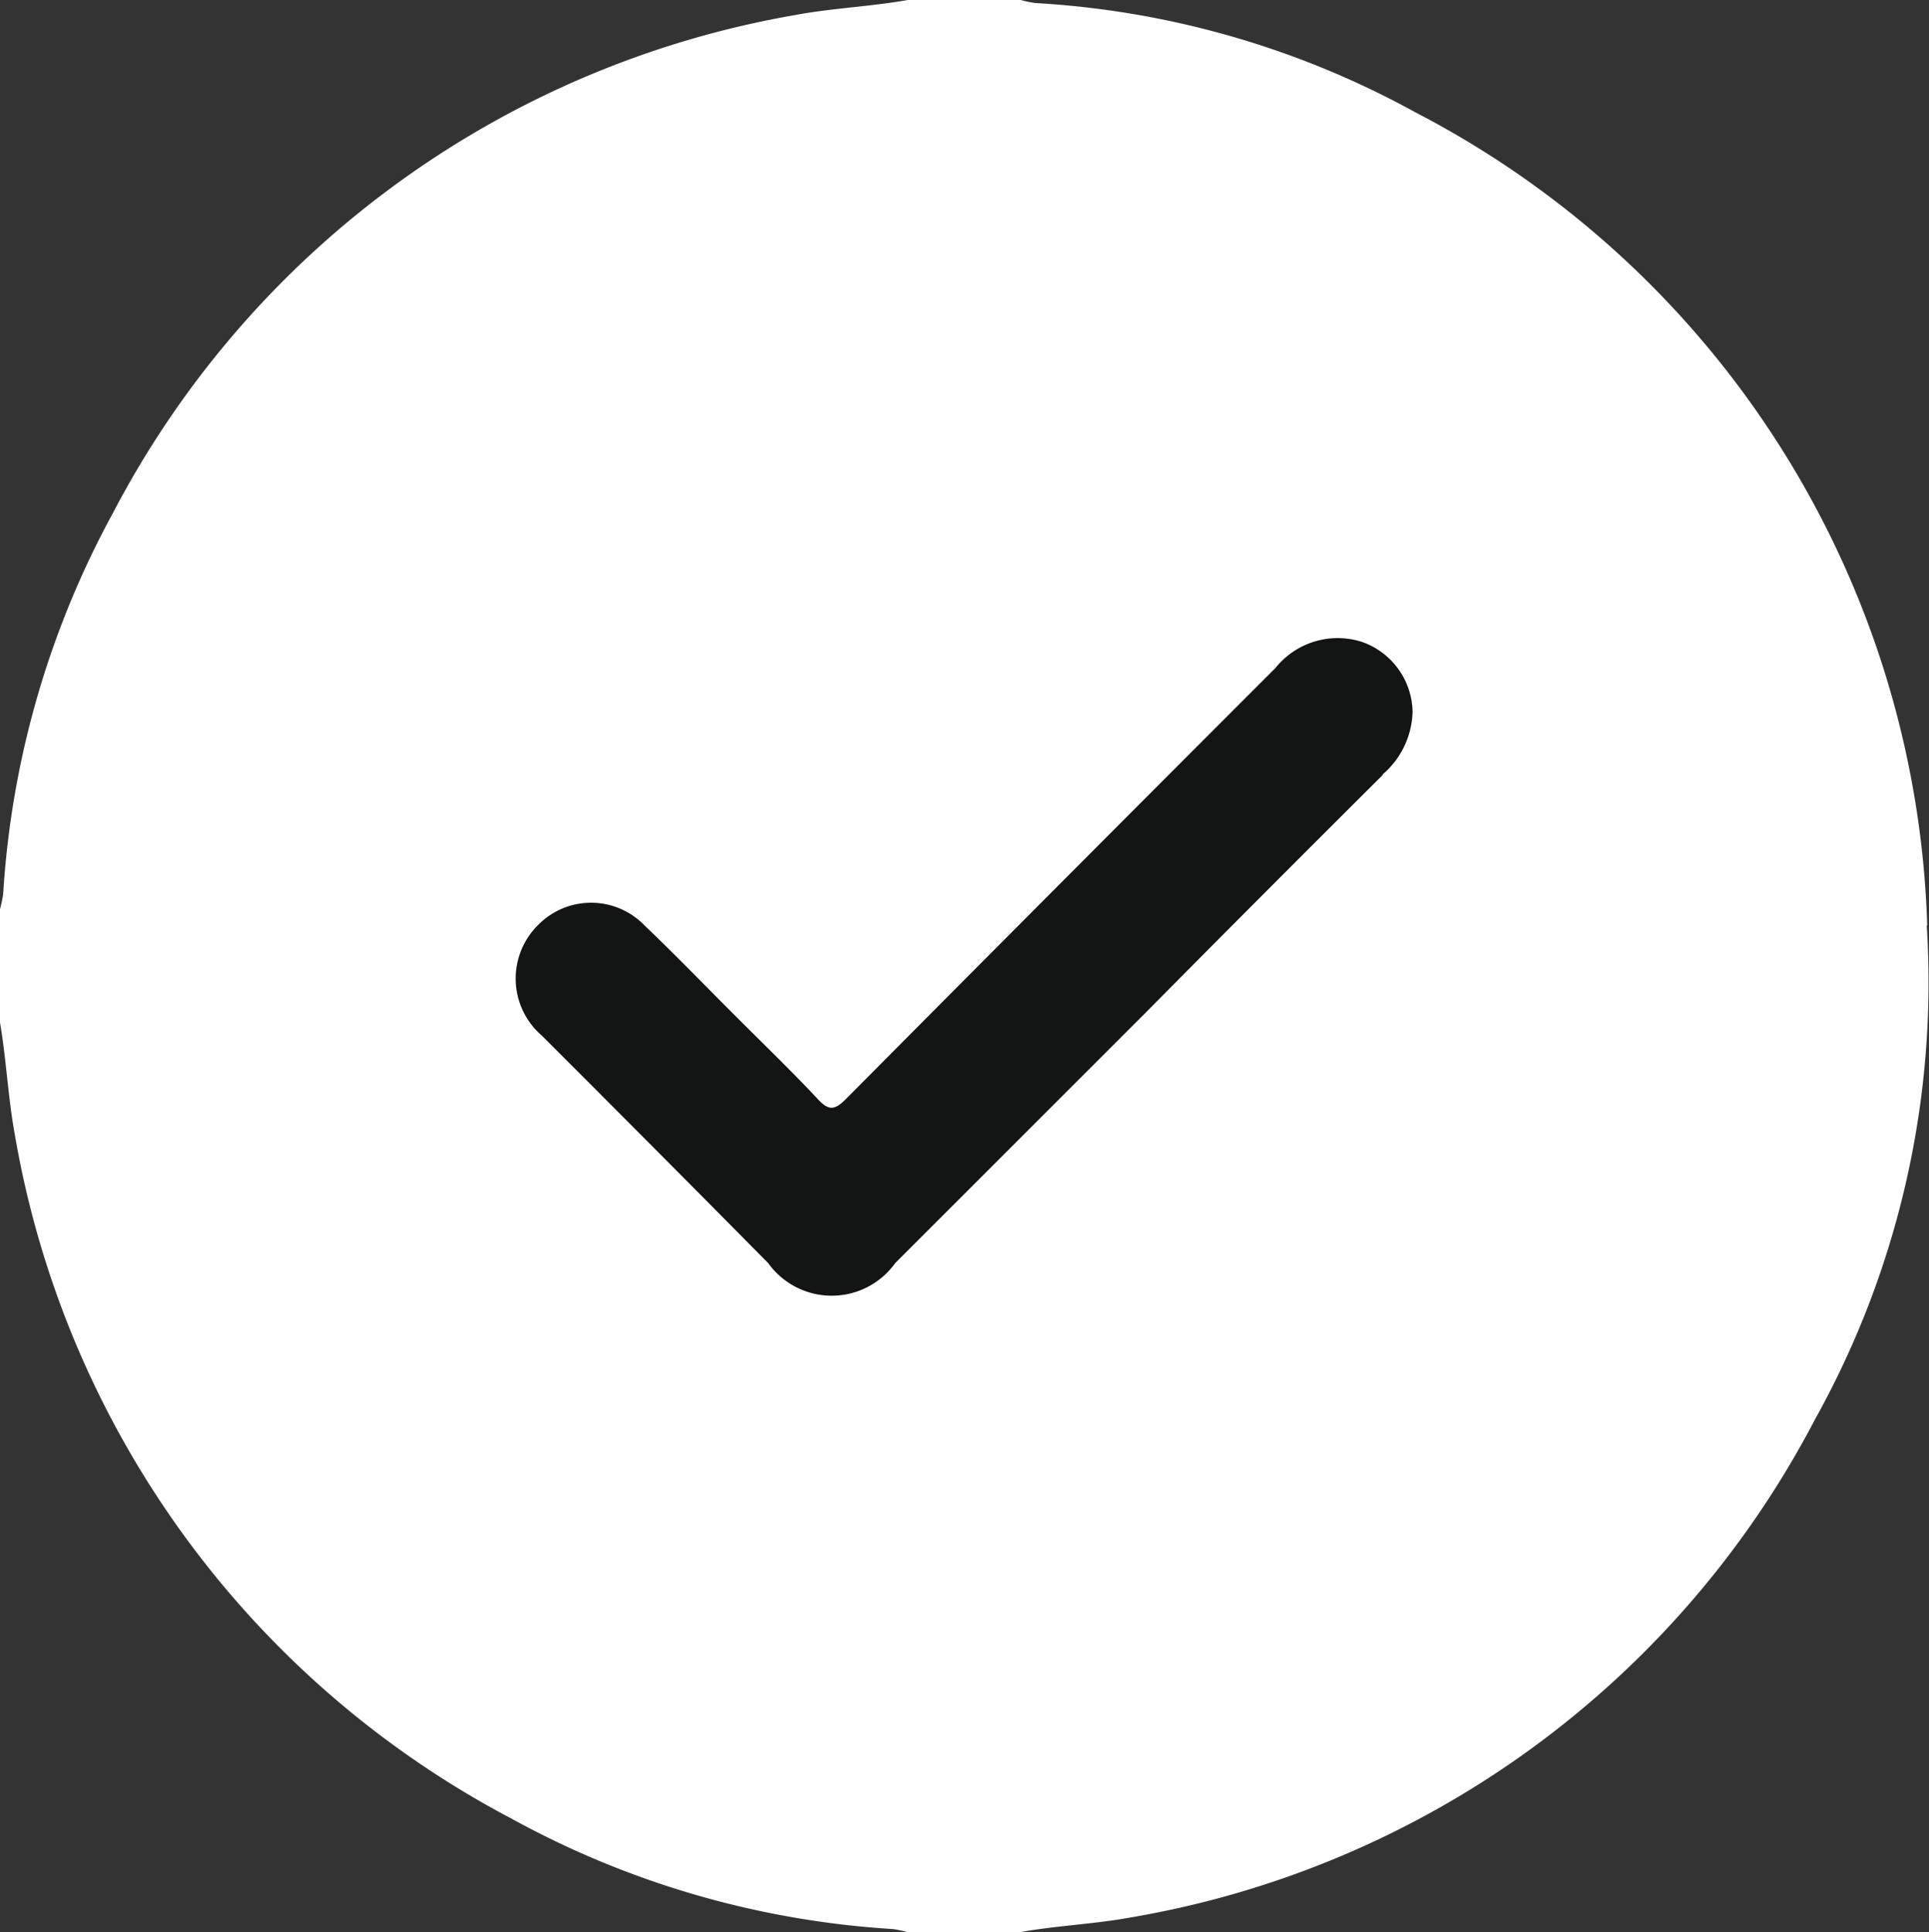 <svg xmlns="http://www.w3.org/2000/svg" width="15.18" height="15.206" viewBox="0 0 15.18 15.206">
  <rect x="0" y="0" width="15.18" height="15.206" fill="#333333" stroke="none"/>
  <g id="Group_103610" data-name="Group 103610" transform="translate(-45.236 -443.846)">
    <g id="Ellipse_2621" data-name="Ellipse 2621" transform="translate(46.236 444.846)" fill="#131414" stroke="#707070" stroke-width="1">
      <circle cx="6" cy="6" r="6" stroke="none"/>
      <circle cx="6" cy="6" r="5.5" fill="none"/>
    </g>
    <g id="Ellipse_2611" data-name="Ellipse 2611" transform="translate(46.236 444.503)" fill="#131414" stroke="#707070" stroke-width="1">
      <circle cx="7" cy="7" r="7" stroke="none"/>
      <circle cx="7" cy="7" r="6.5" fill="none"/>
    </g>
    <path id="Path_183743" data-name="Path 183743" d="M15.166,7.285a7.465,7.465,0,0,0-4.026-6.4A7.026,7.026,0,0,0,8.148.024.815.815,0,0,1,8.033,0h-.89c-.291.052-.588.063-.878.117A7.5,7.5,0,0,0,.89,4.035a7.175,7.175,0,0,0-.865,3A1.014,1.014,0,0,1,0,7.156v.891c.05.291.063.588.116.878a7.515,7.515,0,0,0,3.909,5.387,7.133,7.133,0,0,0,3,.869.821.821,0,0,1,.115.024h.89c.291-.052.588-.063.878-.117a7.49,7.49,0,0,0,5.376-3.92,7.066,7.066,0,0,0,.878-3.886M10.88,6.1q-.935.93-1.866,1.871L7.045,9.94a.615.615,0,0,1-1,0q-.89-.9-1.781-1.79a.592.592,0,0,1-.028-.872.584.584,0,0,1,.839.008c.247.235.483.481.725.722.213.213.431.423.637.643.085.092.132.085.218,0q1.688-1.7,3.382-3.394a.627.627,0,0,1,.679-.206.594.594,0,0,1,.4.552.672.672,0,0,1-.236.492" transform="translate(45.236 443.846)" fill="#fff"/>
  </g>
</svg>
